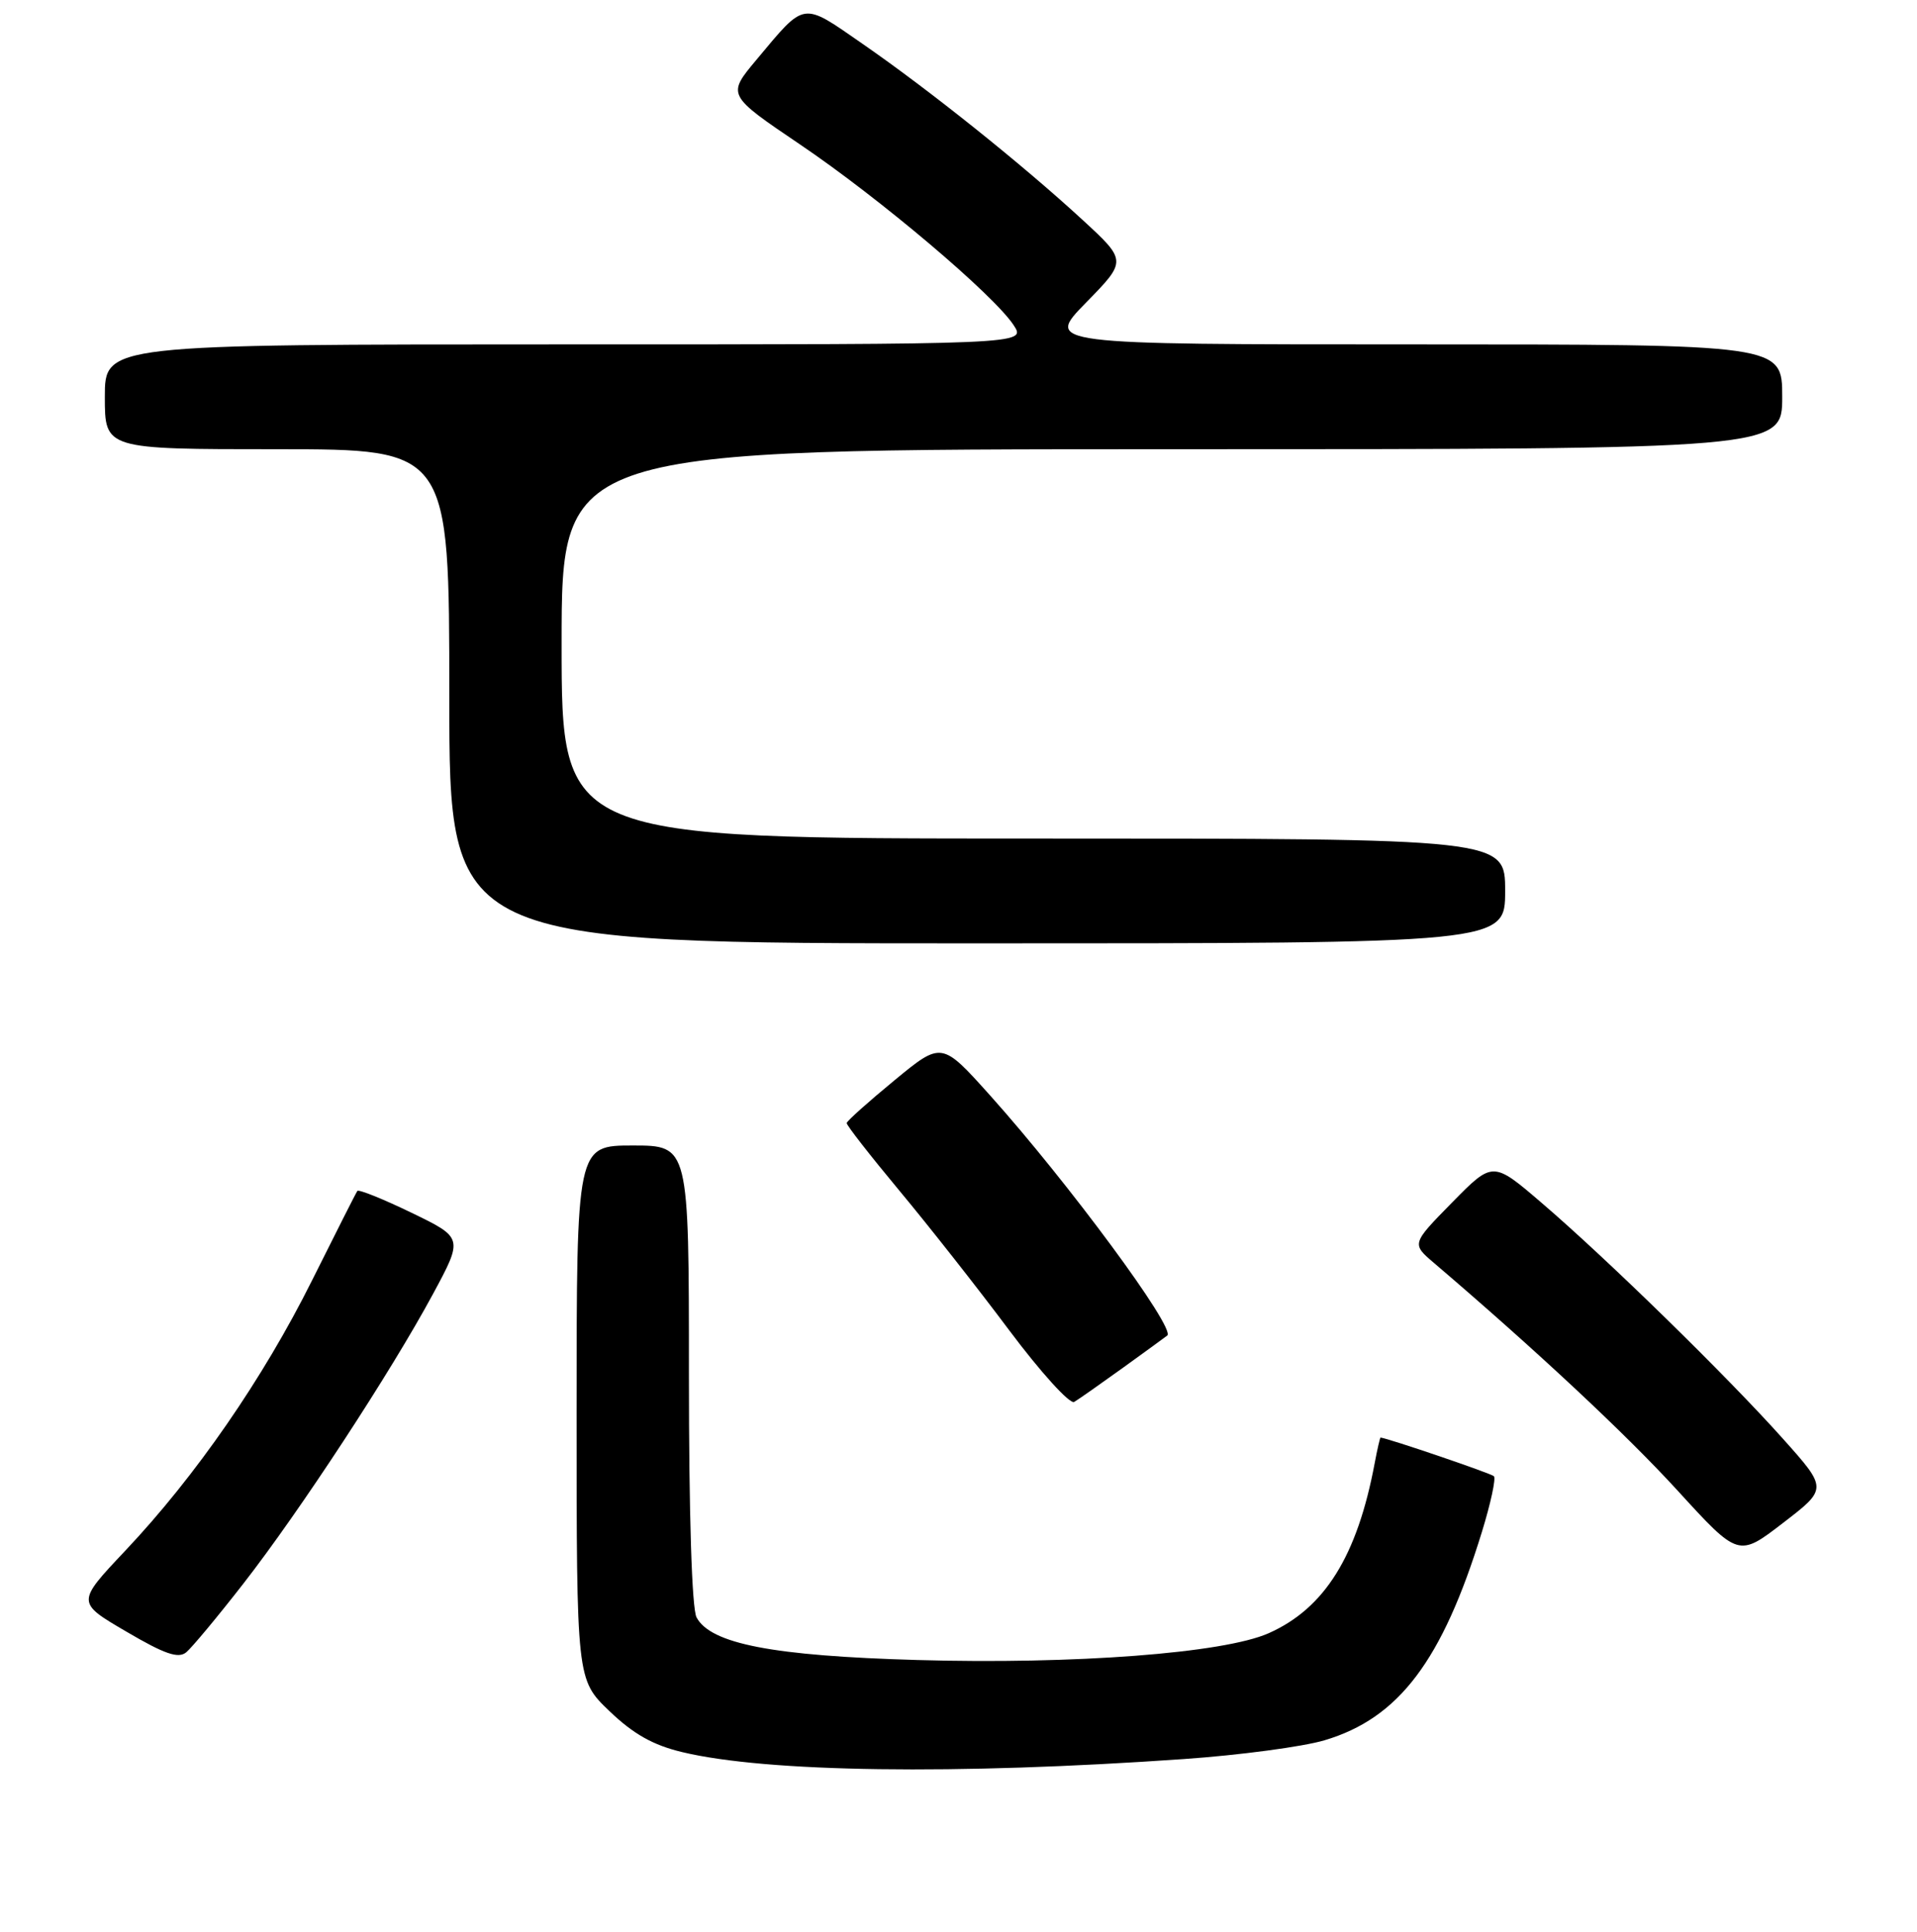 <?xml version="1.0" encoding="UTF-8" standalone="no"?>
<!DOCTYPE svg PUBLIC "-//W3C//DTD SVG 1.1//EN" "http://www.w3.org/Graphics/SVG/1.1/DTD/svg11.dtd" >
<svg xmlns="http://www.w3.org/2000/svg" xmlns:xlink="http://www.w3.org/1999/xlink" version="1.1" viewBox="0 0 256 258">
 <g >
 <path fill="currentColor"
d=" M 158.07 234.95 C 165.54 234.43 174.00 233.30 176.88 232.44 C 186.81 229.49 192.60 221.83 197.90 204.60 C 199.07 200.80 199.79 197.46 199.50 197.17 C 199.12 196.79 185.39 192.11 184.36 192.01 C 184.29 192.01 183.93 193.54 183.58 195.42 C 181.25 207.85 176.89 214.83 169.40 218.15 C 163.39 220.81 143.49 222.32 122.50 221.72 C 103.21 221.17 94.91 219.56 93.02 216.03 C 92.39 214.86 92.00 202.37 92.00 183.57 C 92.00 153.00 92.00 153.00 84.50 153.00 C 77.00 153.00 77.00 153.00 77.00 188.67 C 77.00 224.34 77.00 224.34 81.38 228.54 C 84.58 231.61 87.21 233.09 91.10 234.02 C 102.39 236.73 127.64 237.08 158.07 234.95 Z  M 32.49 211.53 C 40.03 201.85 52.16 183.32 57.78 172.91 C 61.87 165.33 61.87 165.33 54.95 161.98 C 51.15 160.14 47.89 158.83 47.72 159.07 C 47.55 159.30 44.83 164.68 41.68 171.00 C 35.12 184.16 26.14 197.15 16.72 207.13 C 10.21 214.03 10.21 214.03 16.86 217.92 C 22.00 220.94 23.81 221.56 24.87 220.69 C 25.62 220.07 29.05 215.95 32.49 211.53 Z  M 238.10 192.17 C 230.68 183.86 214.62 168.16 205.93 160.71 C 199.36 155.07 199.36 155.07 193.93 160.60 C 188.50 166.13 188.50 166.13 191.50 168.69 C 205.12 180.32 217.16 191.57 224.02 199.08 C 232.16 207.99 232.16 207.99 238.11 203.41 C 244.06 198.84 244.06 198.84 238.10 192.17 Z  M 150.00 182.66 C 153.03 180.47 155.67 178.55 155.88 178.38 C 157.04 177.45 142.67 157.97 132.21 146.30 C 125.75 139.10 125.75 139.10 119.44 144.30 C 115.97 147.16 113.10 149.72 113.07 150.00 C 113.03 150.28 116.19 154.32 120.08 159.00 C 123.98 163.68 130.59 172.08 134.78 177.69 C 138.97 183.29 142.87 187.59 143.45 187.25 C 144.03 186.91 146.97 184.84 150.00 182.66 Z  M 201.00 119.00 C 201.00 112.00 201.00 112.00 138.00 112.00 C 75.00 112.00 75.00 112.00 75.00 86.00 C 75.00 60.00 75.00 60.00 156.50 60.00 C 238.00 60.00 238.00 60.00 238.00 53.00 C 238.00 46.00 238.00 46.00 188.78 46.00 C 139.57 46.00 139.57 46.00 145.03 40.42 C 150.50 34.83 150.50 34.83 144.50 29.31 C 136.49 21.94 124.15 12.06 115.21 5.87 C 107.01 0.19 107.61 0.10 101.01 7.99 C 97.08 12.69 97.08 12.69 106.83 19.29 C 117.48 26.49 132.71 39.38 135.37 43.44 C 137.05 46.00 137.05 46.00 75.52 46.00 C 14.00 46.00 14.00 46.00 14.00 53.00 C 14.00 60.00 14.00 60.00 37.00 60.00 C 60.00 60.00 60.00 60.00 60.00 93.00 C 60.00 126.00 60.00 126.00 130.50 126.00 C 201.00 126.00 201.00 126.00 201.00 119.00 Z "/>
</g>
</svg>